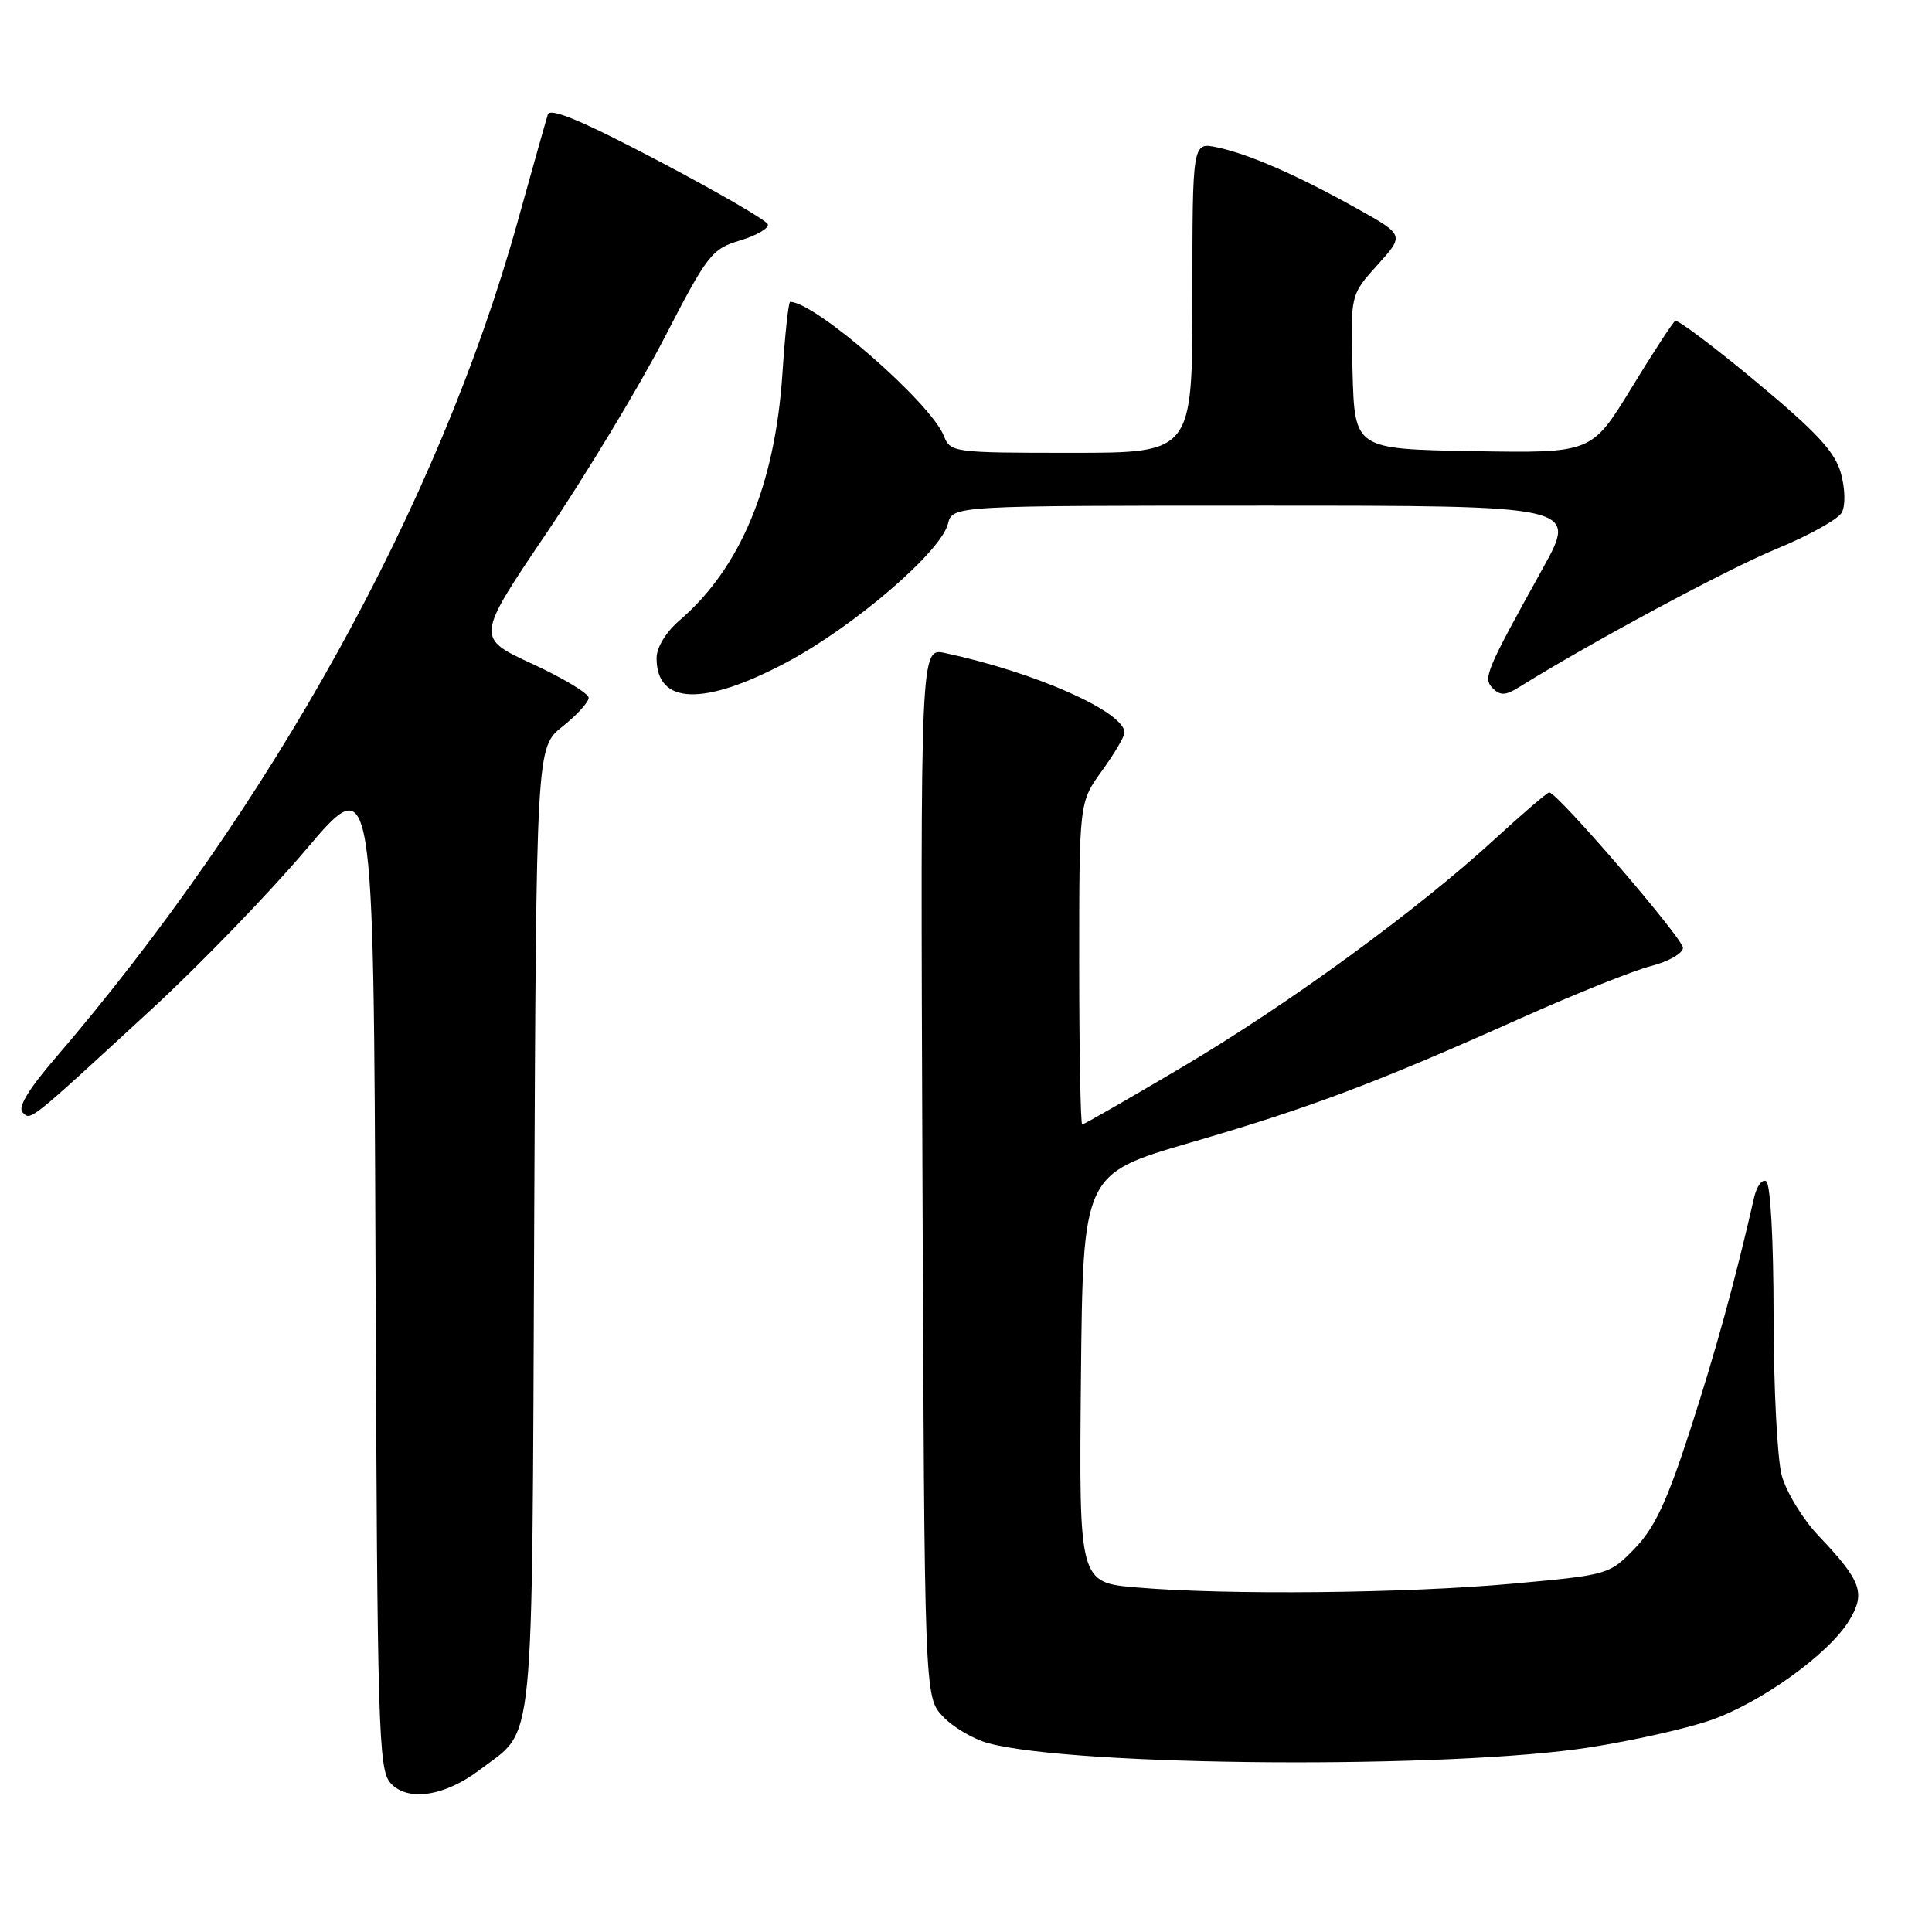 <?xml version="1.0" encoding="UTF-8" standalone="no"?>
<!DOCTYPE svg PUBLIC "-//W3C//DTD SVG 1.1//EN" "http://www.w3.org/Graphics/SVG/1.1/DTD/svg11.dtd" >
<svg xmlns="http://www.w3.org/2000/svg" xmlns:xlink="http://www.w3.org/1999/xlink" version="1.1" viewBox="0 0 256 256">
 <g >
 <path fill="currentColor"
d=" M 63.61 234.48 C 70.95 228.88 70.47 233.73 70.78 162.81 C 71.06 99.04 71.06 99.04 74.53 96.27 C 76.44 94.75 78.00 93.03 78.00 92.46 C 78.00 91.89 74.64 89.86 70.52 87.96 C 63.04 84.50 63.04 84.50 72.51 70.50 C 77.71 62.80 84.70 51.22 88.03 44.78 C 93.76 33.69 94.31 32.99 98.07 31.86 C 100.26 31.20 101.91 30.24 101.74 29.72 C 101.57 29.20 95.03 25.41 87.21 21.30 C 77.18 16.02 72.88 14.22 72.59 15.17 C 72.36 15.90 70.54 22.35 68.55 29.50 C 58.14 66.81 35.90 106.98 7.12 140.45 C 3.77 144.36 2.34 146.74 2.99 147.39 C 4.10 148.50 3.61 148.90 20.07 133.74 C 26.44 127.88 35.67 118.34 40.57 112.55 C 49.50 102.02 49.50 102.02 49.76 168.19 C 49.99 229.31 50.15 234.50 51.75 236.27 C 54.01 238.78 58.96 238.03 63.61 234.48 Z  M 210.69 231.53 C 216.30 230.65 223.46 229.05 226.60 227.96 C 233.27 225.67 242.31 219.18 245.01 214.75 C 247.24 211.08 246.67 209.51 240.97 203.50 C 238.88 201.30 236.69 197.70 236.09 195.50 C 235.50 193.30 235.01 183.76 235.01 174.31 C 235.00 164.28 234.60 156.87 234.03 156.52 C 233.50 156.19 232.77 157.17 232.42 158.71 C 229.94 169.61 227.31 179.15 223.92 189.60 C 220.88 198.97 219.23 202.49 216.60 205.19 C 213.24 208.65 213.12 208.69 200.36 209.85 C 186.26 211.13 162.64 211.37 150.64 210.35 C 142.97 209.70 142.97 209.70 143.23 182.63 C 143.50 155.55 143.50 155.55 157.74 151.40 C 173.60 146.79 182.37 143.48 201.50 134.92 C 208.65 131.72 216.41 128.61 218.75 128.01 C 221.09 127.41 223.00 126.32 223.00 125.59 C 223.00 124.35 206.35 105.00 205.28 105.00 C 205.02 105.00 201.81 107.75 198.15 111.11 C 187.88 120.55 170.80 133.02 156.64 141.40 C 149.58 145.58 143.62 149.00 143.40 149.00 C 143.18 149.00 143.00 139.39 143.00 127.65 C 143.00 106.30 143.00 106.30 146.00 102.16 C 147.65 99.88 149.00 97.60 149.00 97.08 C 149.00 94.32 137.23 89.10 125.23 86.53 C 121.96 85.83 121.96 85.83 122.23 155.34 C 122.50 224.84 122.50 224.84 124.93 227.43 C 126.27 228.86 128.98 230.45 130.94 230.98 C 142.49 234.09 192.18 234.43 210.69 231.53 Z  M 104.25 87.75 C 113.15 83.02 124.68 73.11 125.61 69.41 C 126.22 67.00 126.22 67.00 167.62 67.00 C 209.02 67.00 209.02 67.00 204.46 75.25 C 196.78 89.11 196.47 89.87 197.83 91.23 C 198.79 92.19 199.53 92.15 201.27 91.06 C 210.68 85.19 228.87 75.41 235.34 72.75 C 239.65 70.98 243.57 68.80 244.05 67.91 C 244.55 66.97 244.50 64.78 243.93 62.70 C 243.15 59.88 240.73 57.27 232.75 50.63 C 227.15 45.97 222.30 42.32 221.97 42.52 C 221.65 42.72 219.02 46.75 216.14 51.47 C 210.89 60.05 210.89 60.05 195.20 59.78 C 179.50 59.50 179.50 59.50 179.22 49.29 C 178.93 39.08 178.93 39.08 182.51 35.12 C 186.10 31.15 186.10 31.15 179.80 27.63 C 171.94 23.23 165.46 20.40 161.25 19.52 C 158.00 18.84 158.00 18.84 158.00 39.42 C 158.00 60.00 158.00 60.00 141.98 60.00 C 126.29 60.00 125.93 59.95 125.06 57.75 C 123.33 53.36 108.01 40.00 104.70 40.00 C 104.48 40.00 104.02 44.25 103.68 49.44 C 102.71 64.21 98.14 75.23 90.09 82.16 C 88.24 83.75 87.00 85.78 87.00 87.21 C 87.00 93.40 93.26 93.60 104.25 87.75 Z "/>
</g>
</svg>